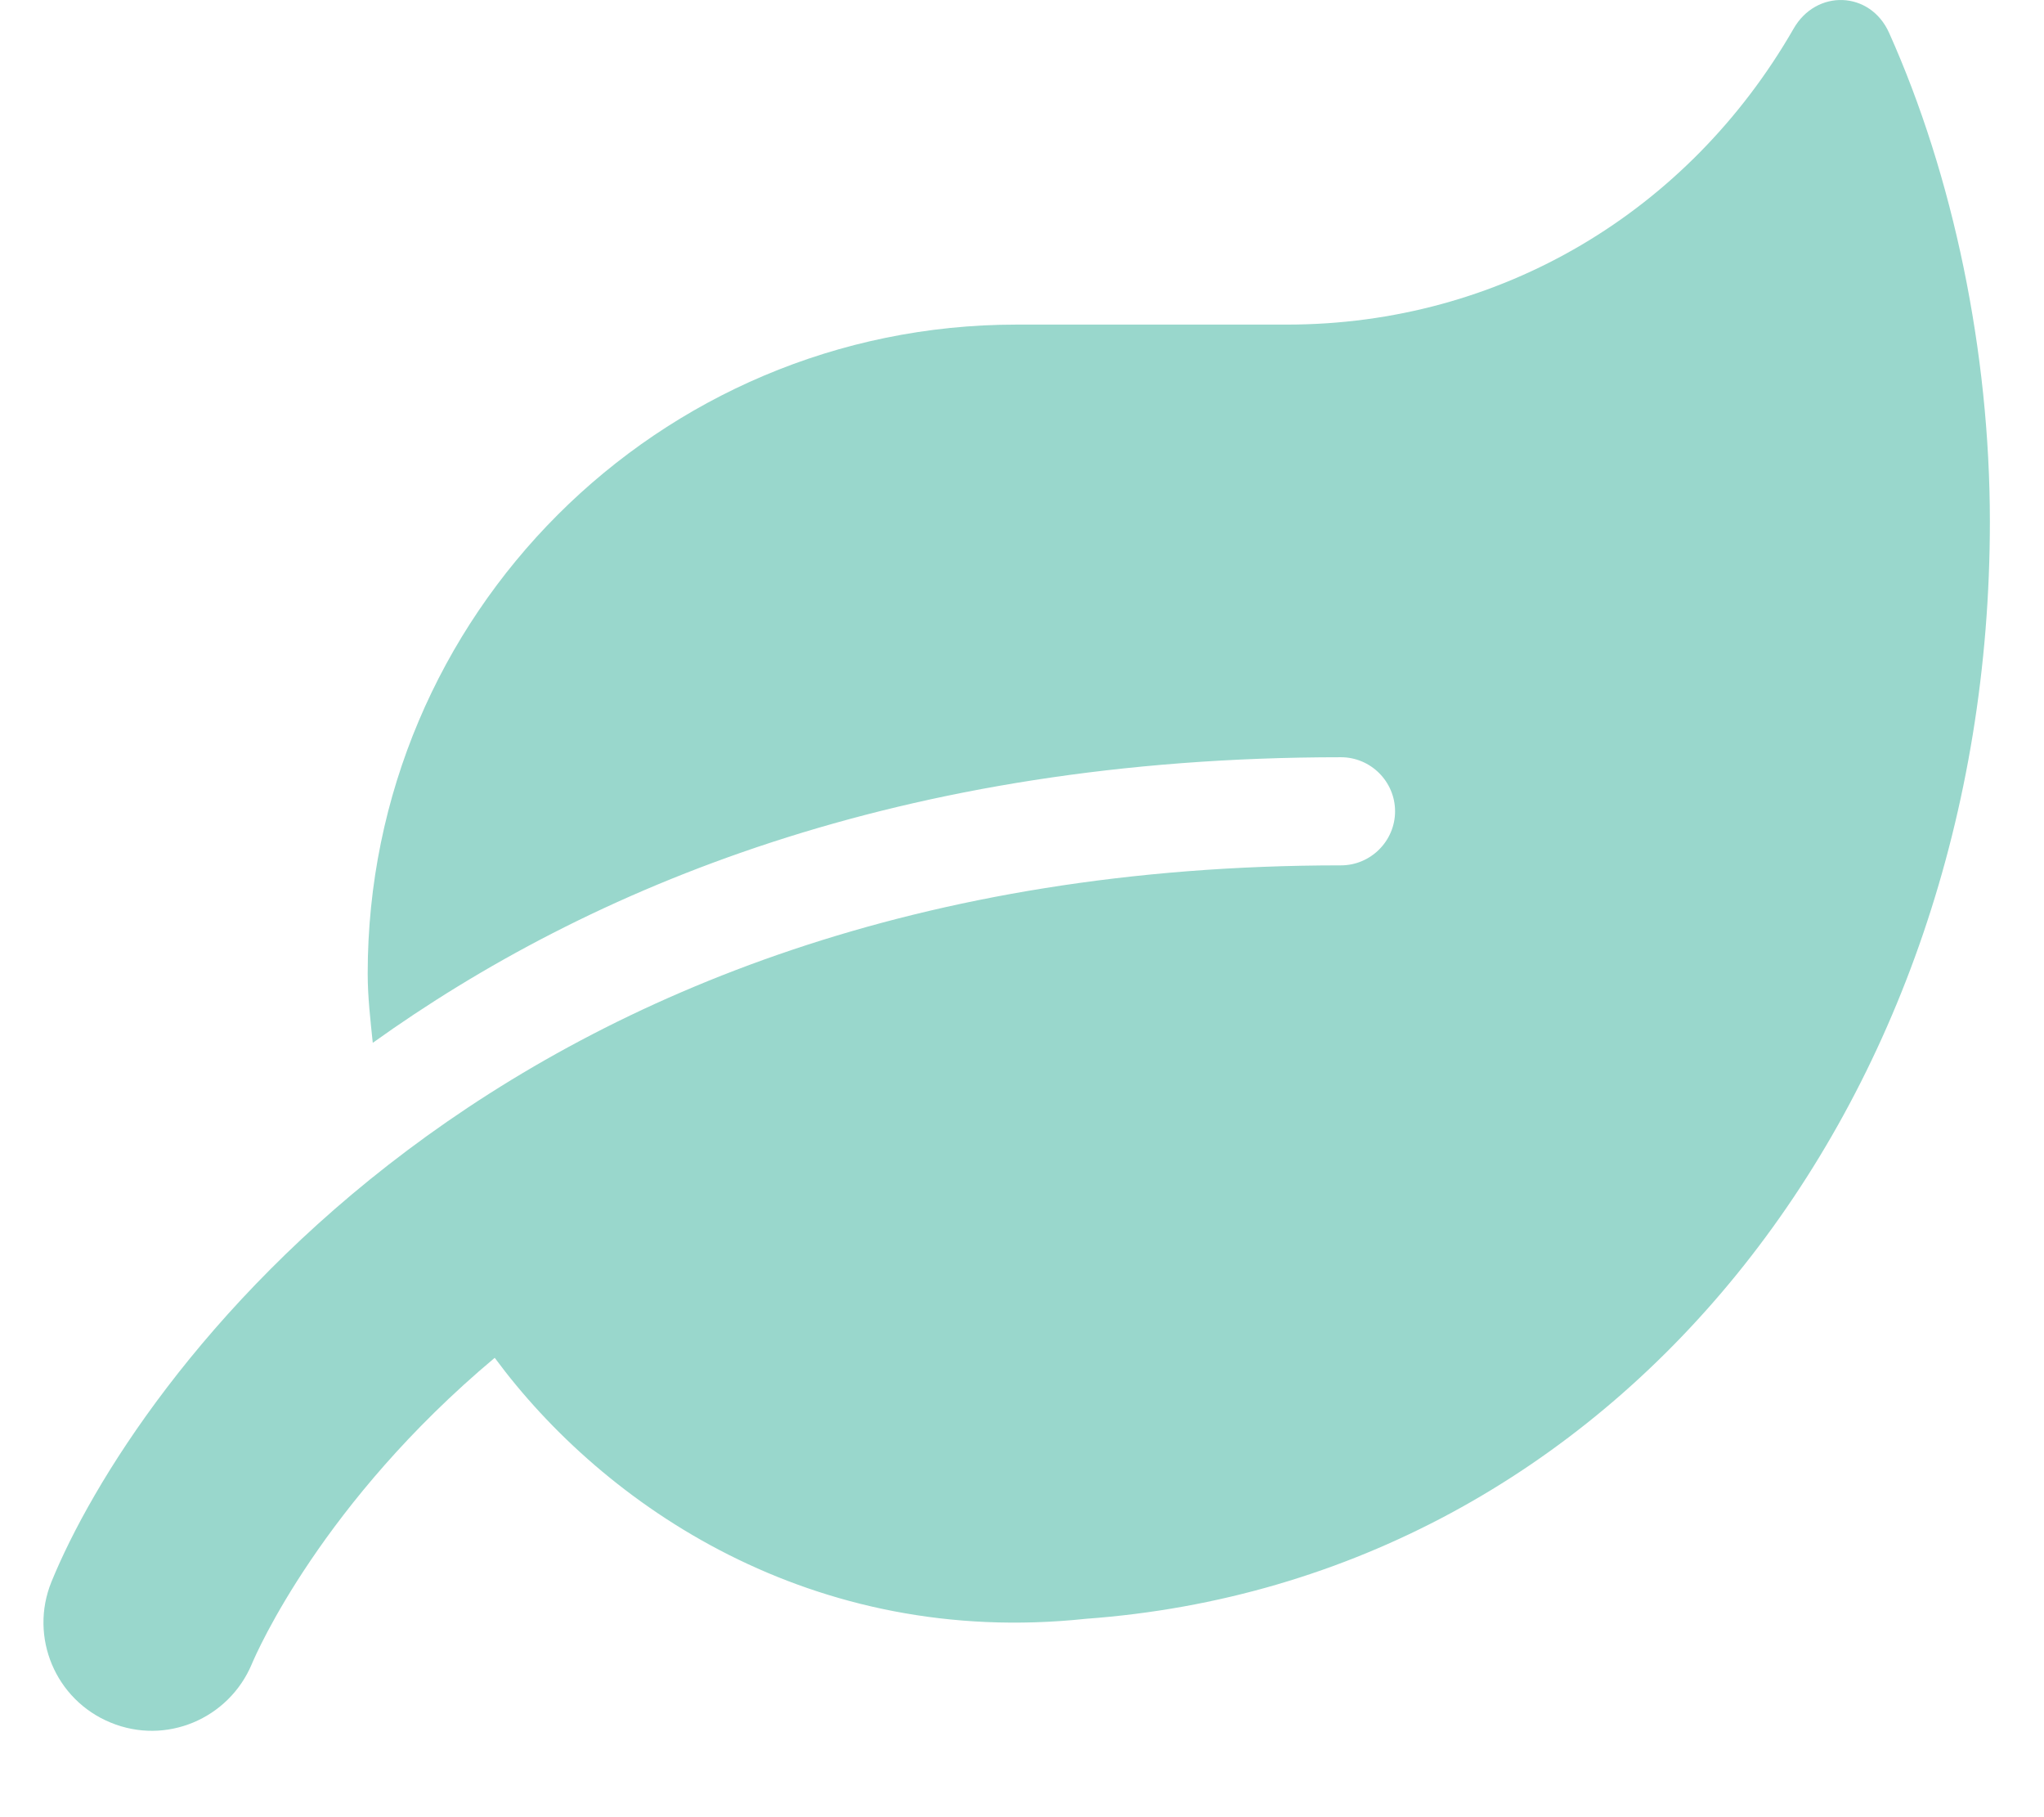 <svg width="27" height="24" viewBox="0 0 27 24" fill="none" xmlns="http://www.w3.org/2000/svg">
<path d="M24.954 0.434C24.704 -0.124 23.99 -0.146 23.691 0.381C22.307 2.787 19.829 4.287 16.999 4.287H13.428C8.696 4.287 4.857 8.126 4.857 12.858C4.857 13.17 4.893 13.469 4.924 13.773C7.772 11.733 11.883 10.001 17.713 10.001C18.106 10.001 18.428 10.322 18.428 10.715C18.428 11.108 18.106 11.429 17.713 11.429C6.491 11.429 1.732 18.308 0.679 20.893C0.384 21.621 0.732 22.451 1.46 22.75C2.192 23.054 3.022 22.701 3.326 21.978C3.393 21.817 4.259 19.84 6.535 17.933C7.982 19.893 10.732 21.764 14.343 21.38C21.352 20.871 26.285 14.585 26.285 6.889C26.285 4.648 25.802 2.327 24.954 0.434Z" fill="#99D7CC"/>
</svg>
